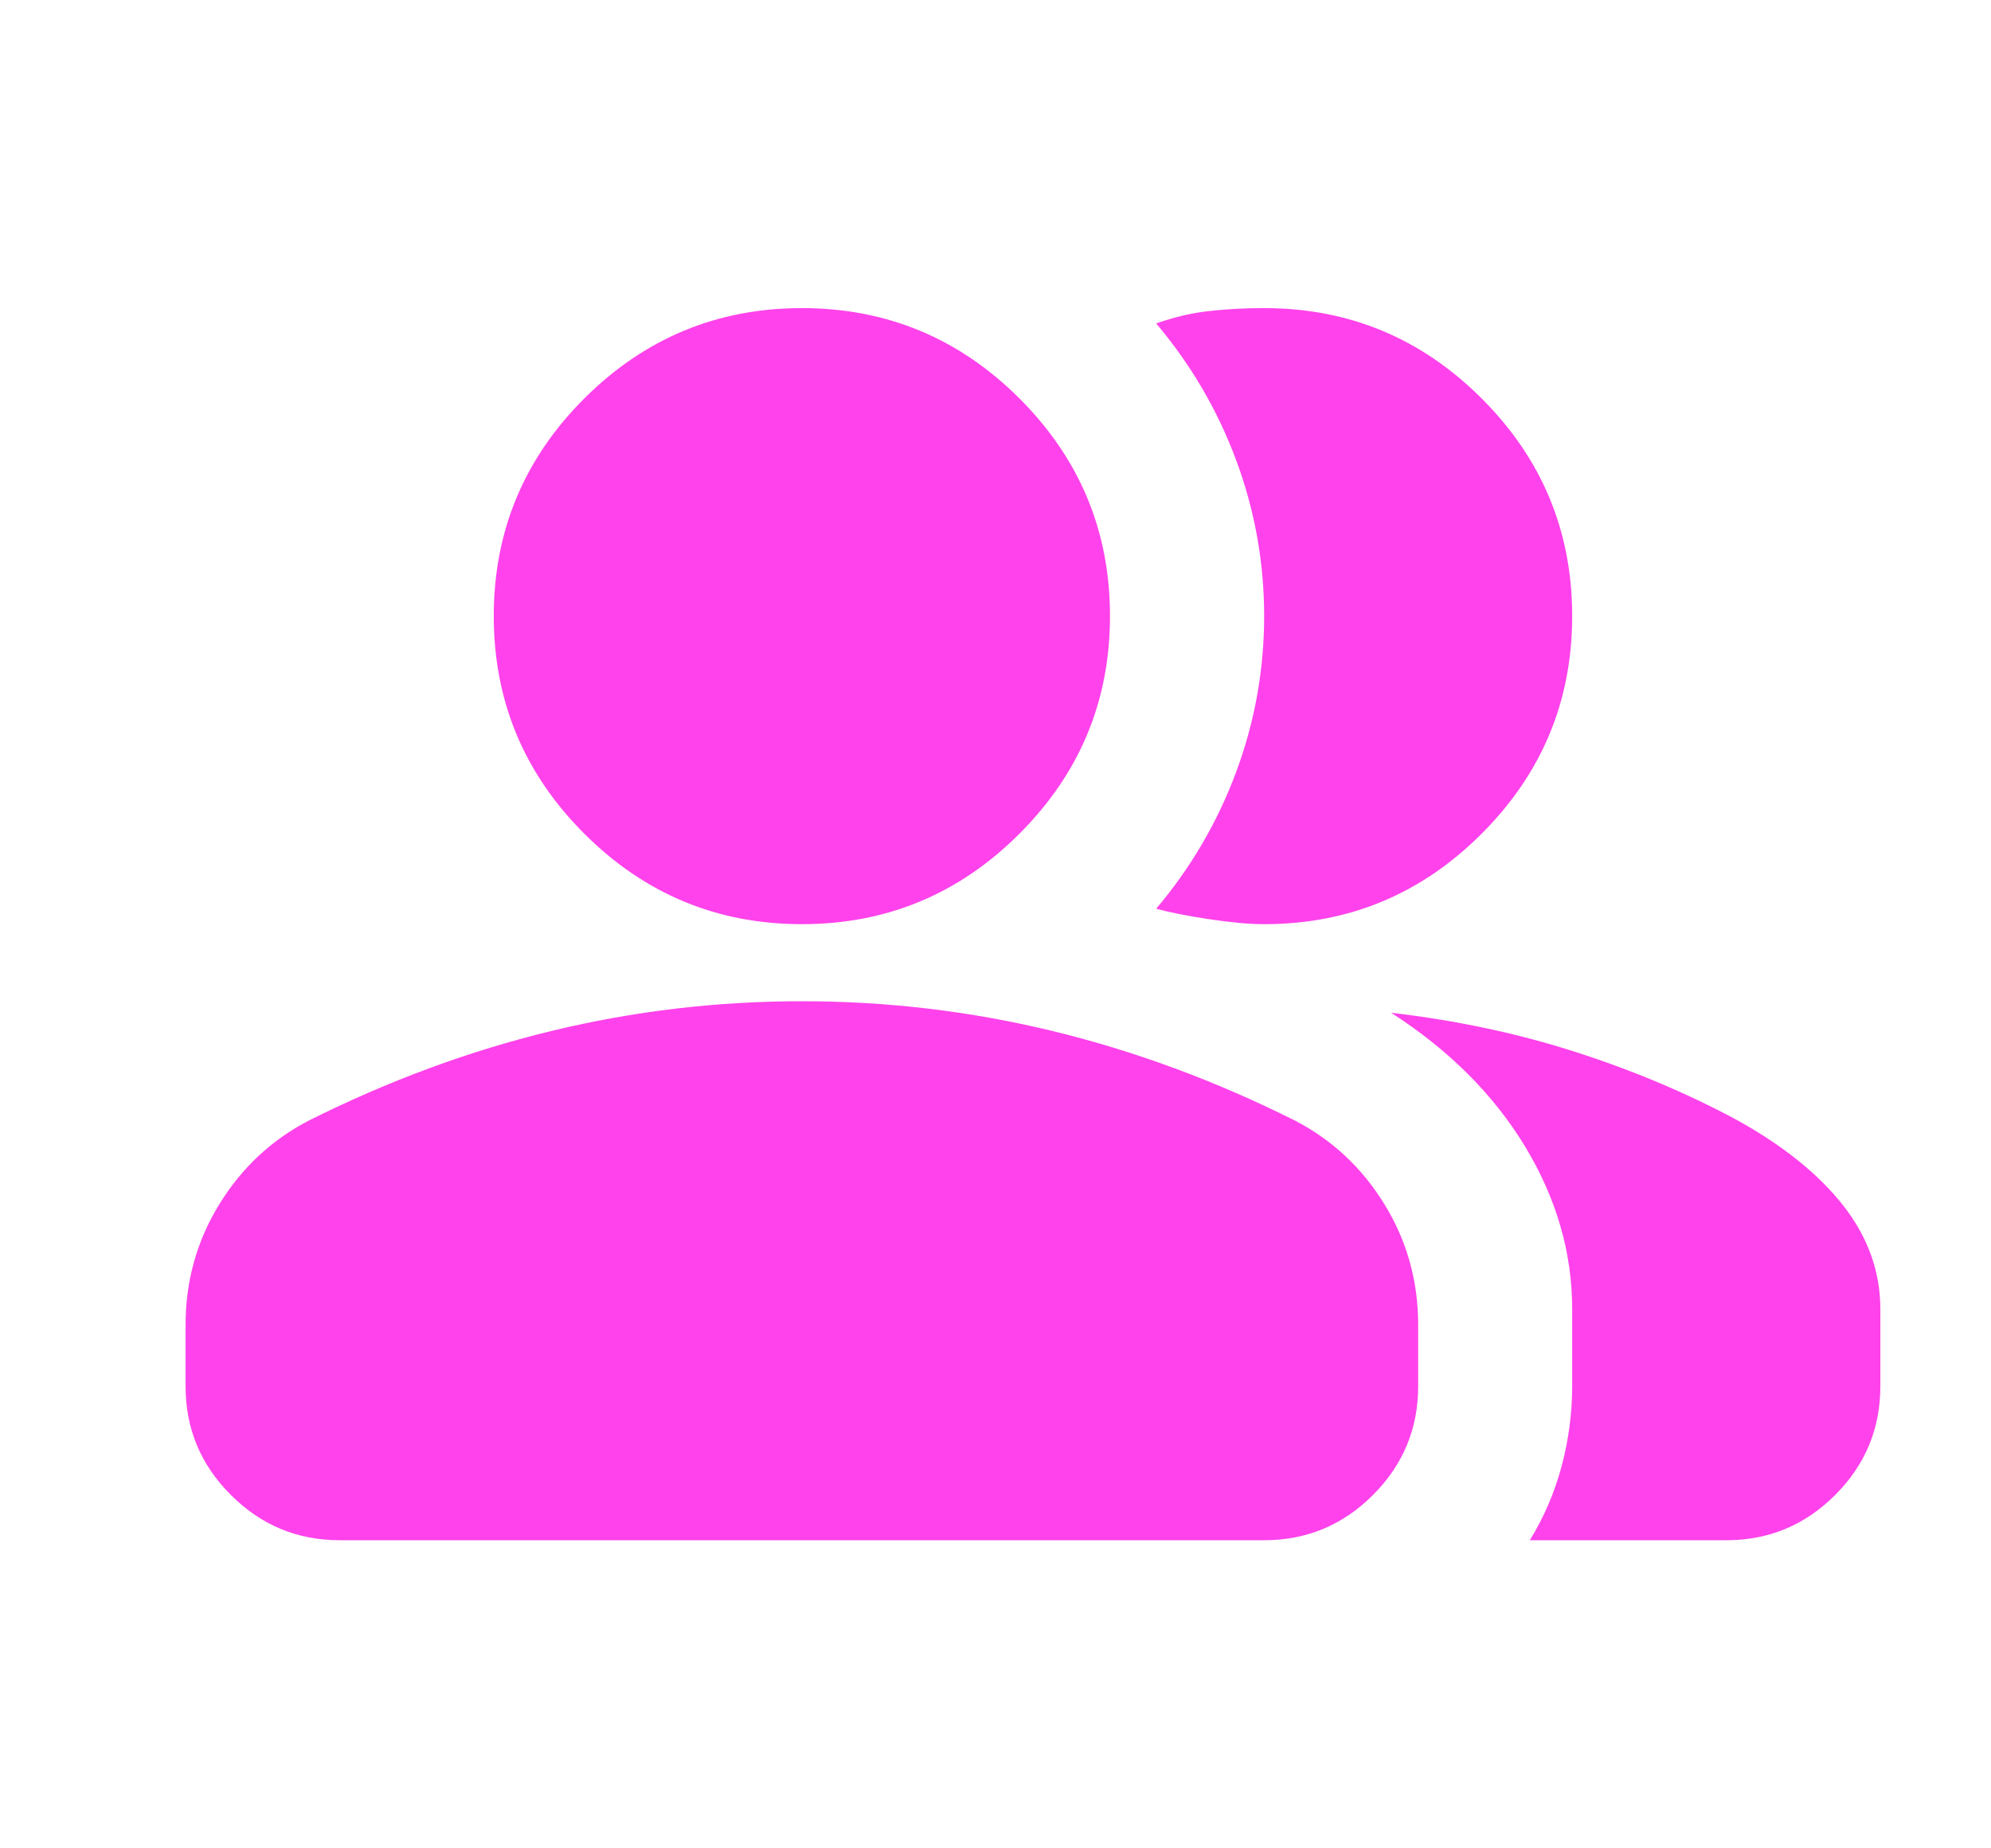 <svg width="14" height="13" viewBox="0 0 14 13" fill="none" xmlns="http://www.w3.org/2000/svg">
<g clip-path="url(#clip0_3251_5275)">
<path d="M1.305 9.316C1.305 9.01 1.384 8.727 1.542 8.47C1.7 8.213 1.91 8.017 2.172 7.881C2.732 7.601 3.3 7.391 3.878 7.251C4.456 7.111 5.043 7.042 5.639 7.042C6.234 7.042 6.821 7.111 7.399 7.251C7.977 7.391 8.546 7.601 9.105 7.881C9.367 8.017 9.577 8.213 9.735 8.47C9.893 8.727 9.972 9.01 9.972 9.316V9.75C9.972 10.048 9.866 10.303 9.654 10.515C9.442 10.727 9.187 10.833 8.889 10.833H2.389C2.091 10.833 1.836 10.727 1.624 10.515C1.411 10.303 1.305 10.048 1.305 9.75V9.316ZM10.757 10.833C10.857 10.671 10.931 10.497 10.981 10.312C11.03 10.127 11.055 9.939 11.055 9.75V9.208C11.055 8.811 10.945 8.43 10.724 8.064C10.502 7.698 10.189 7.385 9.782 7.123C10.243 7.177 10.676 7.269 11.082 7.4C11.489 7.531 11.868 7.691 12.22 7.881C12.545 8.062 12.793 8.263 12.965 8.484C13.136 8.705 13.222 8.946 13.222 9.208V9.75C13.222 10.048 13.116 10.303 12.904 10.515C12.692 10.727 12.437 10.833 12.139 10.833H10.757ZM5.639 6.5C5.043 6.5 4.533 6.288 4.108 5.863C3.684 5.439 3.472 4.929 3.472 4.333C3.472 3.737 3.684 3.227 4.108 2.803C4.533 2.379 5.043 2.167 5.639 2.167C6.234 2.167 6.745 2.379 7.169 2.803C7.593 3.227 7.805 3.737 7.805 4.333C7.805 4.929 7.593 5.439 7.169 5.863C6.745 6.288 6.234 6.5 5.639 6.5ZM11.055 4.333C11.055 4.929 10.843 5.439 10.419 5.863C9.995 6.288 9.485 6.5 8.889 6.5C8.789 6.5 8.663 6.489 8.509 6.466C8.356 6.443 8.23 6.419 8.13 6.391C8.374 6.103 8.561 5.782 8.692 5.43C8.823 5.078 8.889 4.712 8.889 4.333C8.889 3.954 8.823 3.588 8.692 3.236C8.561 2.884 8.374 2.564 8.13 2.275C8.257 2.23 8.383 2.2 8.509 2.187C8.636 2.173 8.762 2.167 8.889 2.167C9.485 2.167 9.995 2.379 10.419 2.803C10.843 3.227 11.055 3.737 11.055 4.333Z" fill="#FF42EB"/>
</g>
<defs>
<clipPath id="clip0_3251_5275">
<rect width="13" height="13" fill="white" transform="translate(0.764)"/>
</clipPath>
</defs>
</svg>
